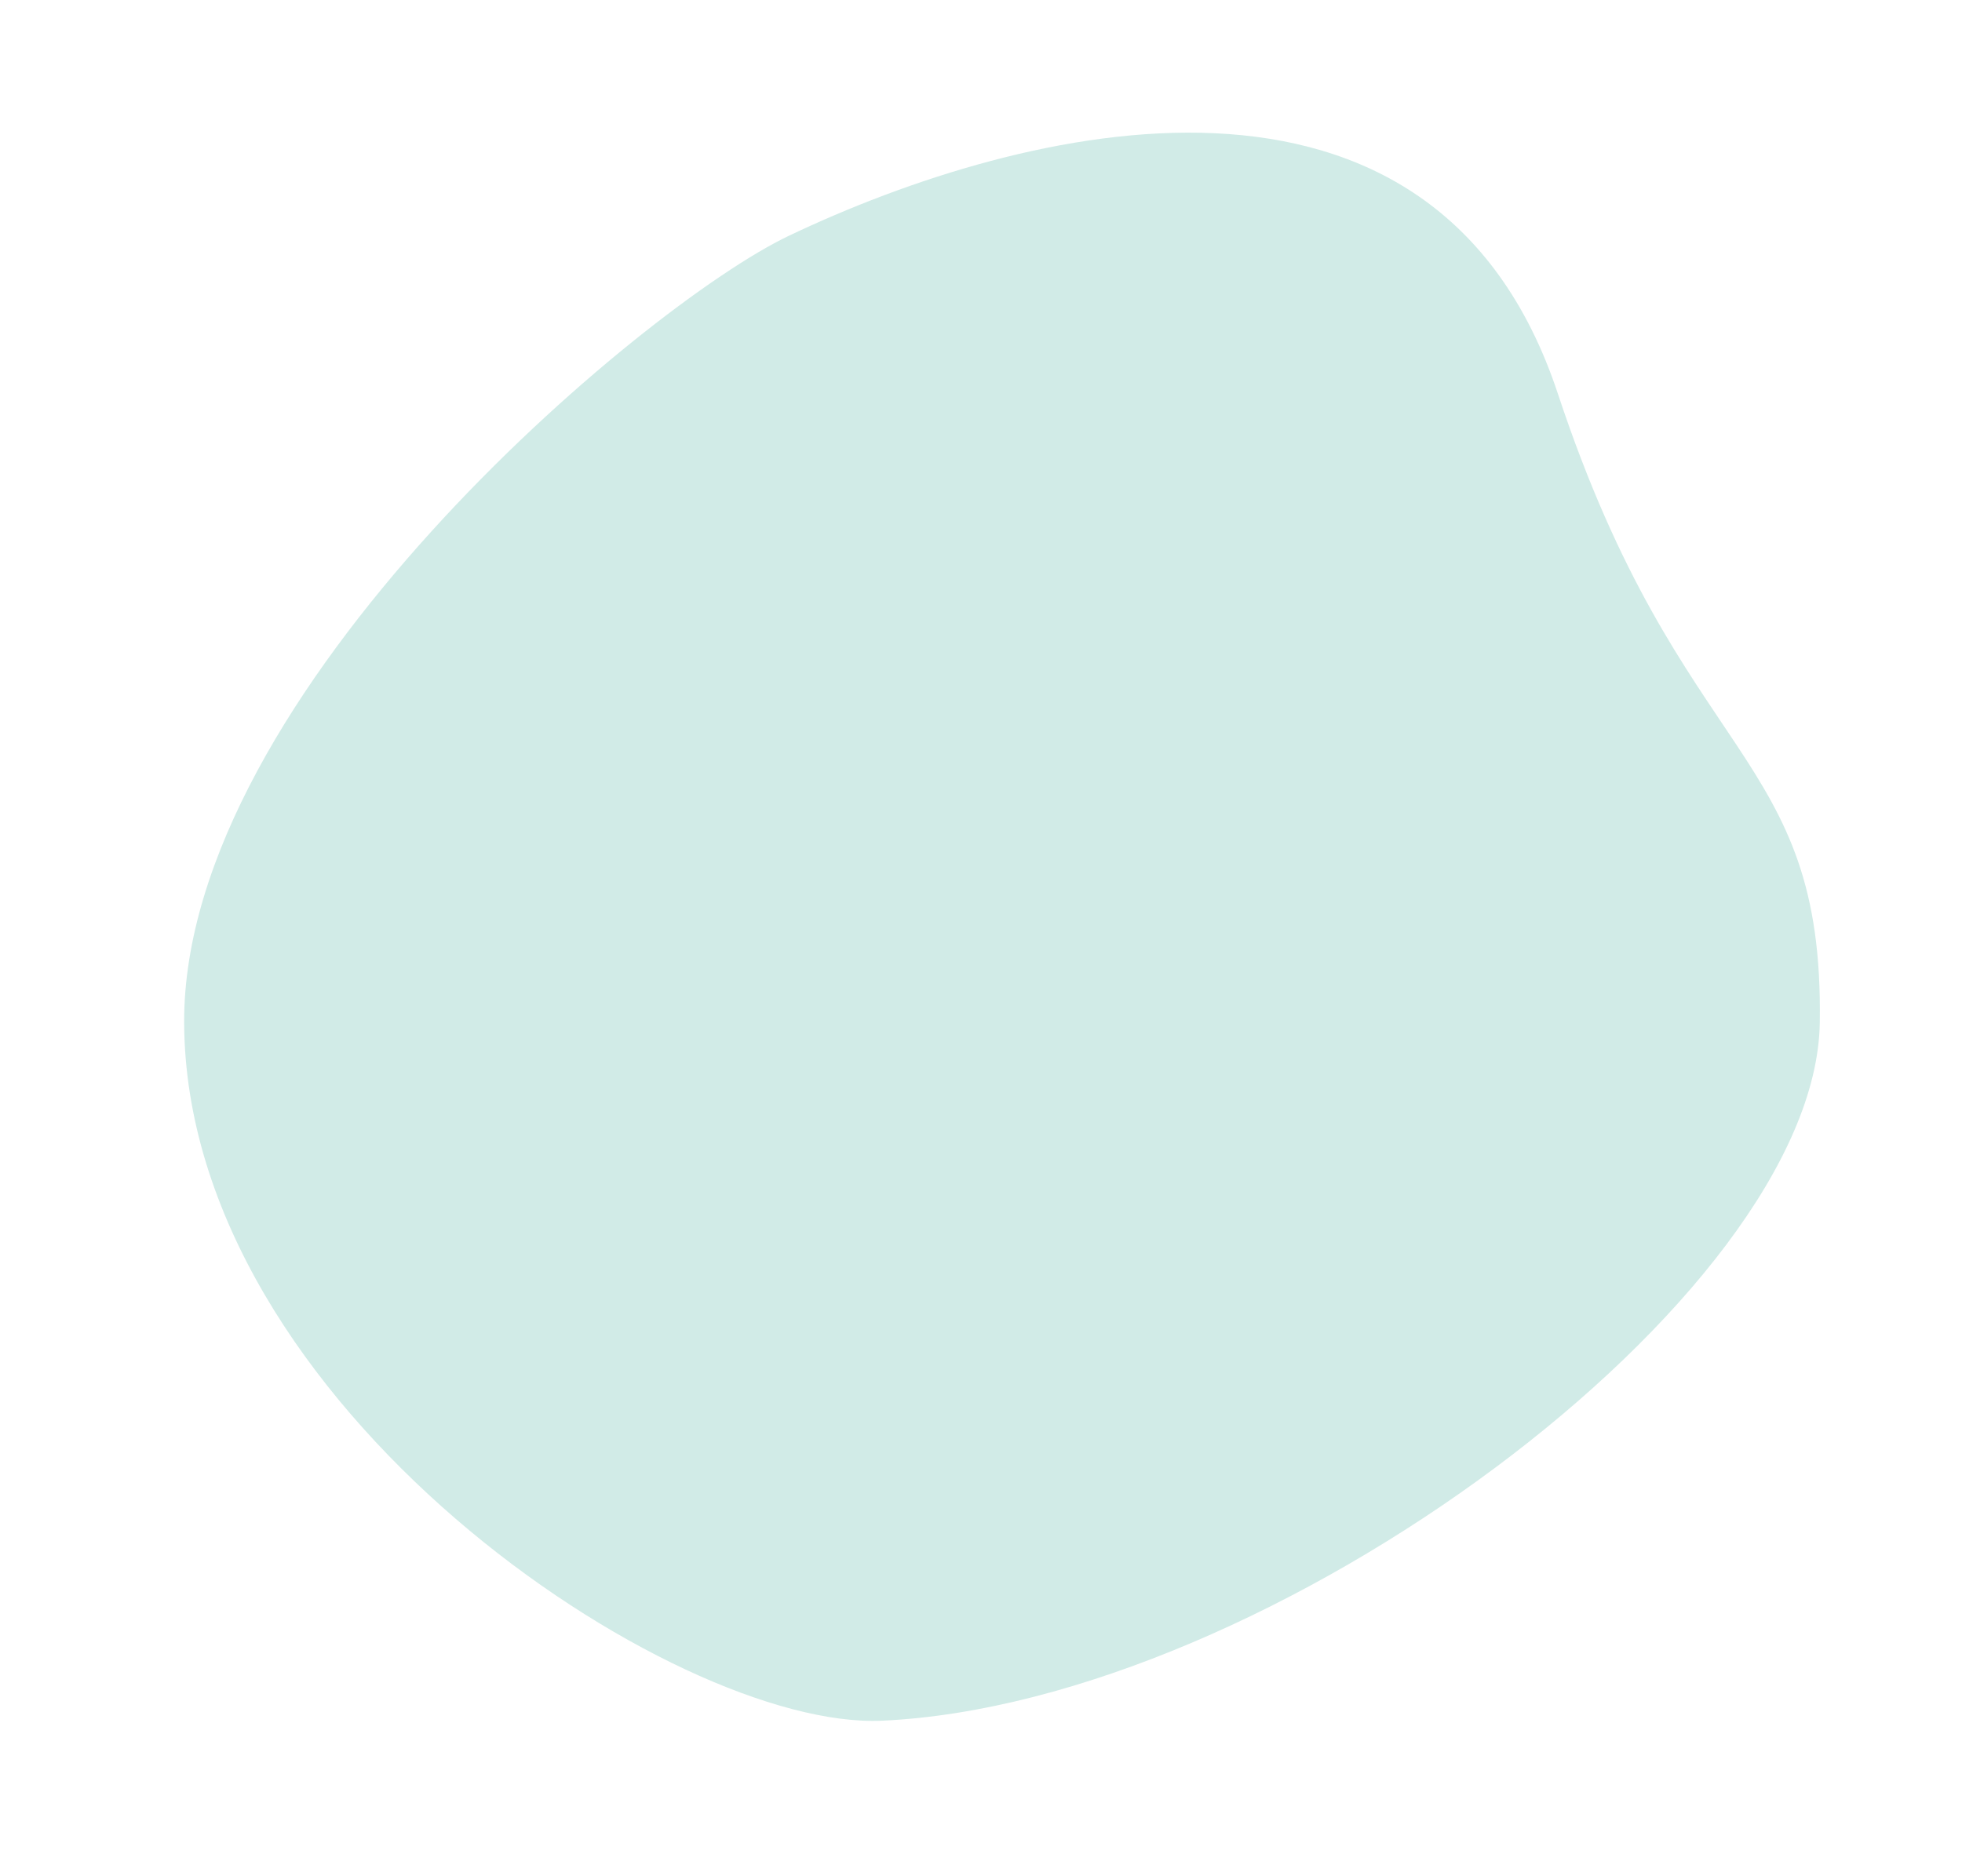 <svg xmlns="http://www.w3.org/2000/svg" width="49.417" height="47.261" viewBox="0 0 49.417 47.261">
  <g id="Group_4098" data-name="Group 4098" transform="translate(0 0)">
    <path id="Path_12161" data-name="Path 12161" d="M.415,20.1C-.658,13.656-.3,2.982,9.58,2.58S20.027-1.4,26.634.608,39.29,18.631,37.023,28.157c-1.215,5.106-12.467,14.666-21.744,12.052C7.291,37.958,1.087,24.141.415,20.1Z" transform="translate(39.078 0) rotate(74)" fill="#d1ebe7"/>
  </g>
</svg>
